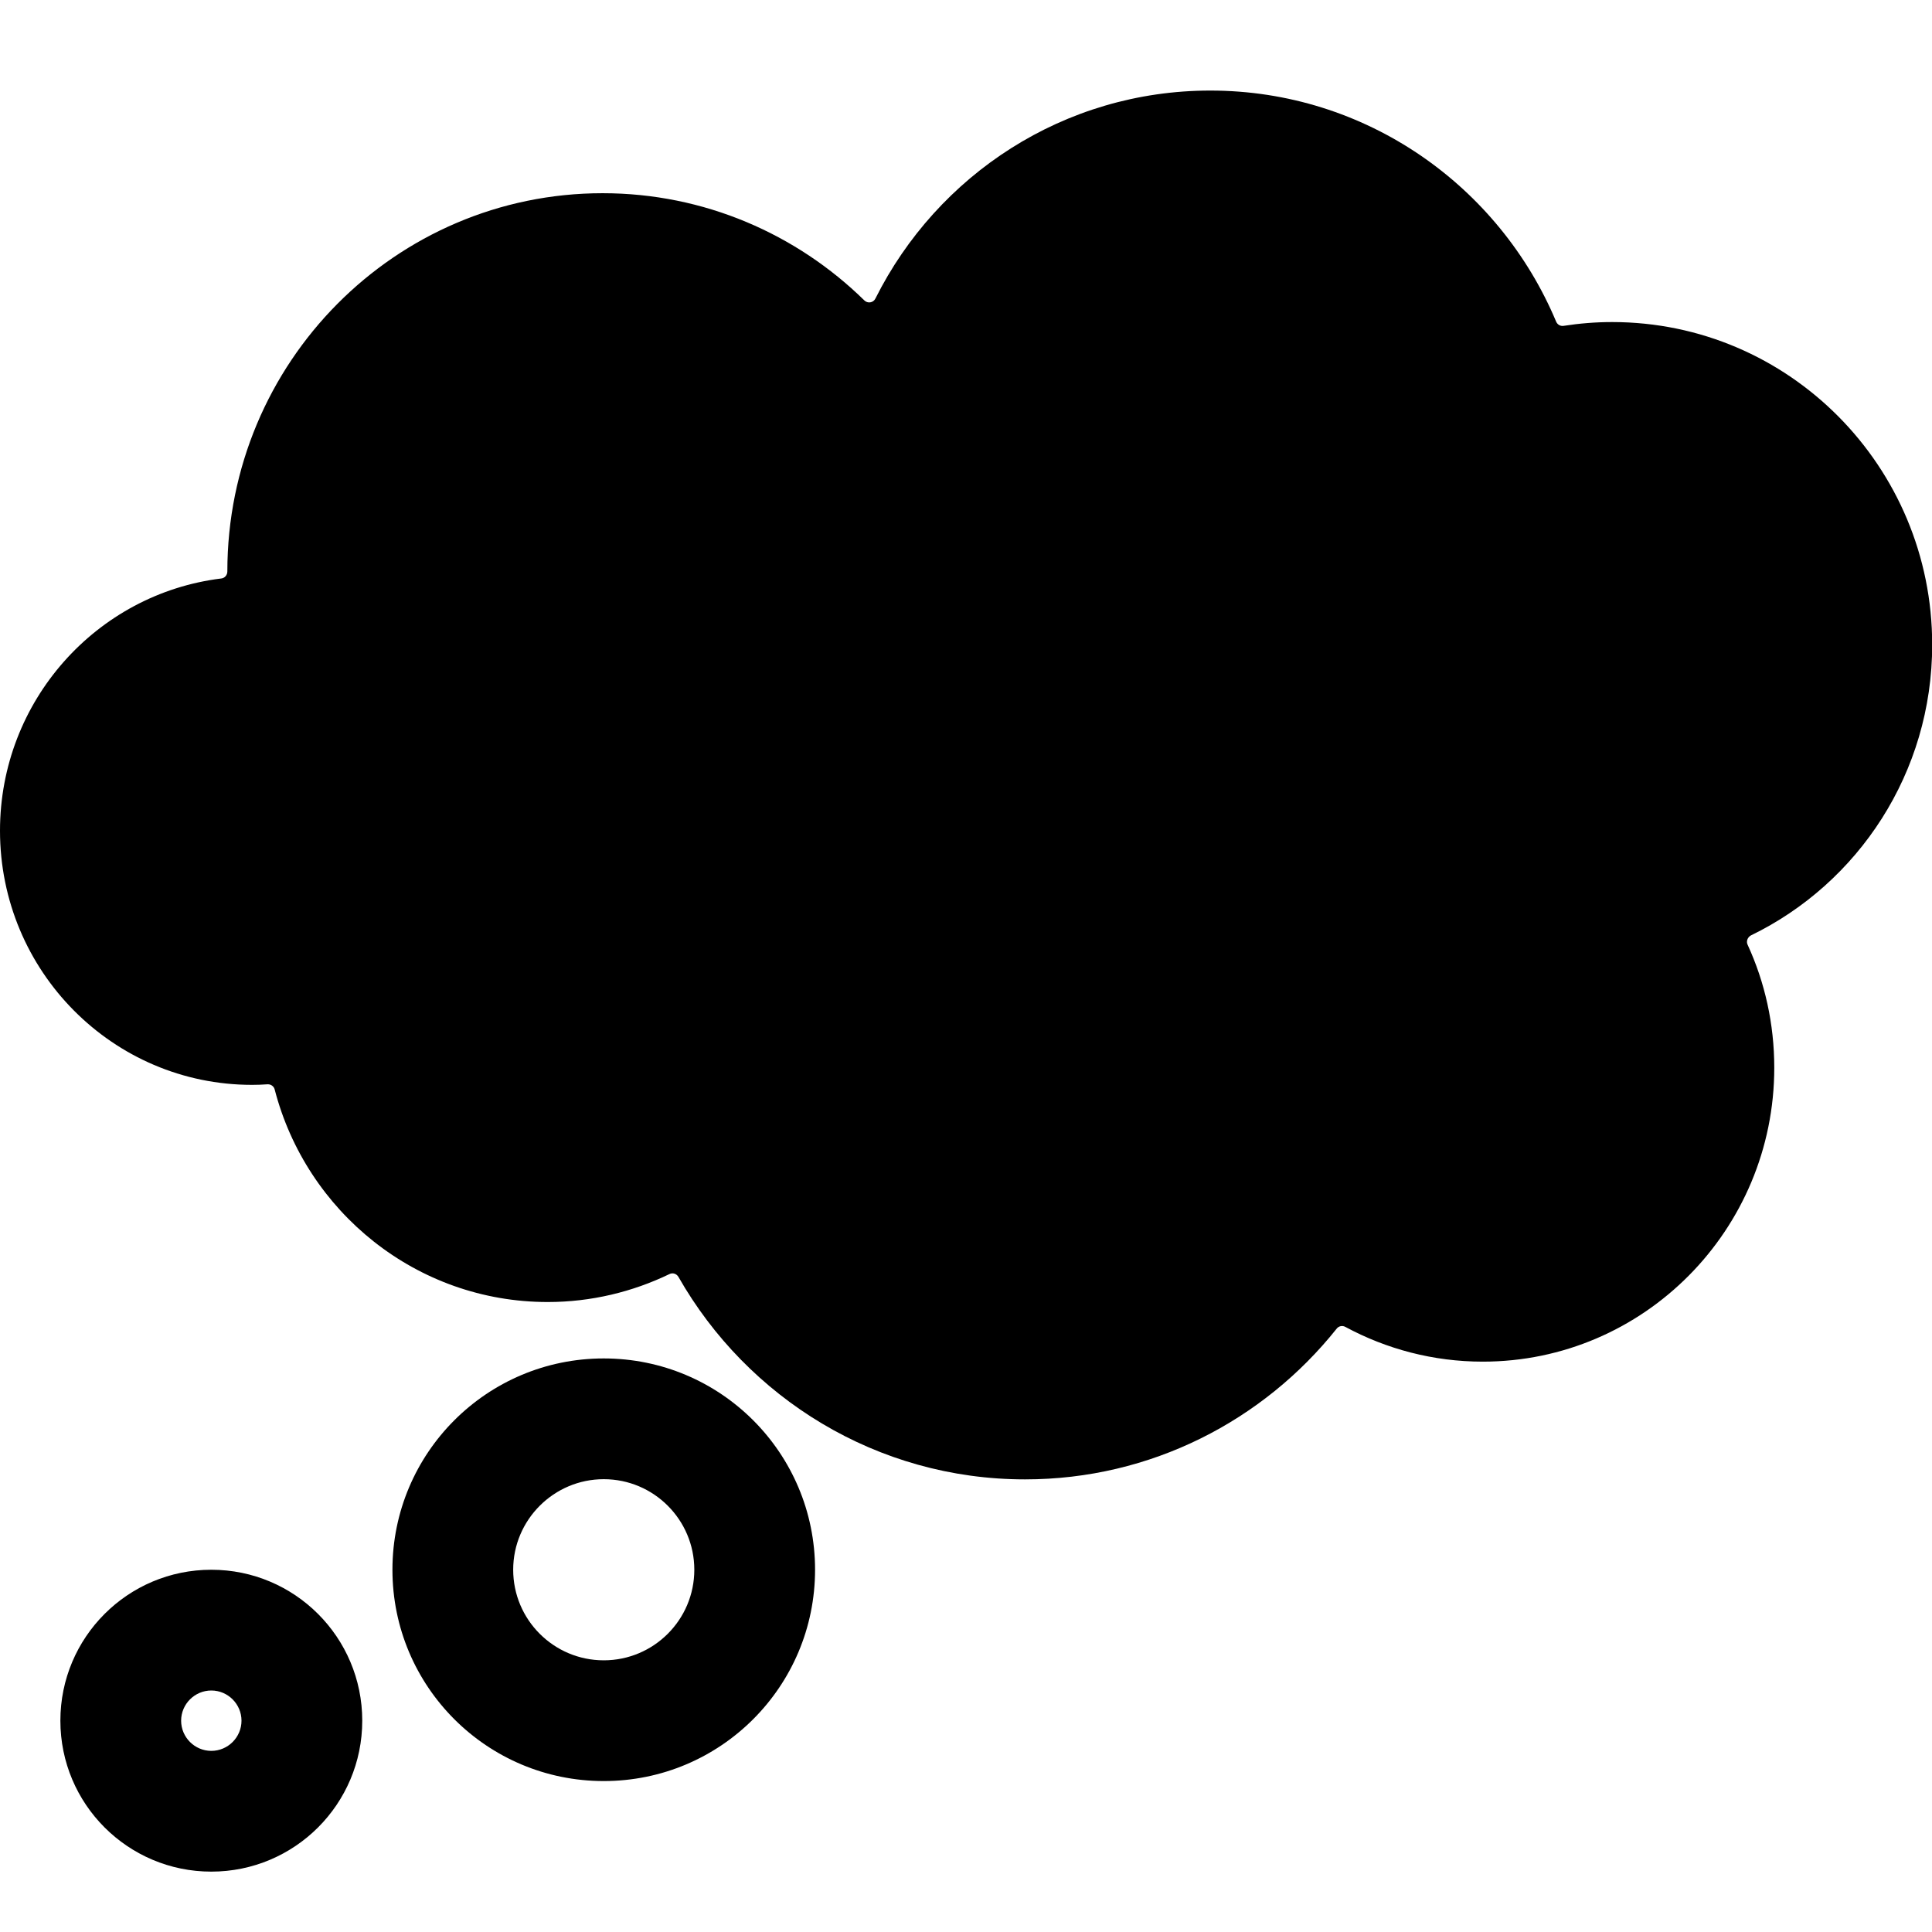 <?xml version="1.0" standalone="no"?><!DOCTYPE svg PUBLIC "-//W3C//DTD SVG 1.1//EN" "http://www.w3.org/Graphics/SVG/1.1/DTD/svg11.dtd"><svg t="1756651446964" class="icon" viewBox="0 0 1024 1024" version="1.1" xmlns="http://www.w3.org/2000/svg" p-id="6595" xmlns:xlink="http://www.w3.org/1999/xlink" width="200" height="200"><path d="M320 784c26.5 0 48 21.5 48 48s-21.5 48-48 48-48-21.5-48-48 21.6-48 48-48m0-64c-61.9 0-112 50.1-112 112s50.1 112 112 112 112-50.1 112-112-50.1-112-112-112zM112 896c8.8 0 16 7.2 16 16s-7.2 16-16 16-16-7.2-16-16 7.2-16 16-16m0-64c-44.2 0-80 35.8-80 80s35.8 80 80 80 80-35.8 80-80-35.8-80-80-80z" p-id="6596"></path><path d="M926.3 500.8c9.1 19.8 14.1 41.9 14.1 65.1 0 86-69.2 155.8-154.5 155.8-26.3 0-51.1-6.7-72.8-18.4-1.6-0.9-3.6-0.5-4.7 1-38.8 48.6-98.3 79.8-165.1 79.8-78.6 0-147.2-43.2-183.7-107.3-1-1.7-3-2.4-4.8-1.5-19.5 9.4-41.4 14.8-64.5 14.8-69.5 0-127.9-47.8-144.7-112.6-0.4-1.7-2-2.9-3.8-2.8-2.7 0.2-5.5 0.3-8.2 0.3C59.8 575 0 514.7 0 440.3c0-68.8 51.2-125.6 117.3-133.7 1.8-0.2 3.2-1.8 3.2-3.7 0-110.8 89.1-200.5 198.9-200.5 53.9 0 102.9 21.7 138.7 56.8 1.8 1.8 4.8 1.3 5.9-1C496.8 92.7 563.9 48 641.5 48c82.4 0 153.1 50.5 183.3 122.5 0.7 1.6 2.3 2.5 4 2.2 8.4-1.3 16.9-2 25.7-2 93.7 0 169.6 76.6 169.6 171 0 67.9-39.2 126.5-96.1 154.1-1.8 1-2.6 3.2-1.7 5z" p-id="6597"></path></svg>